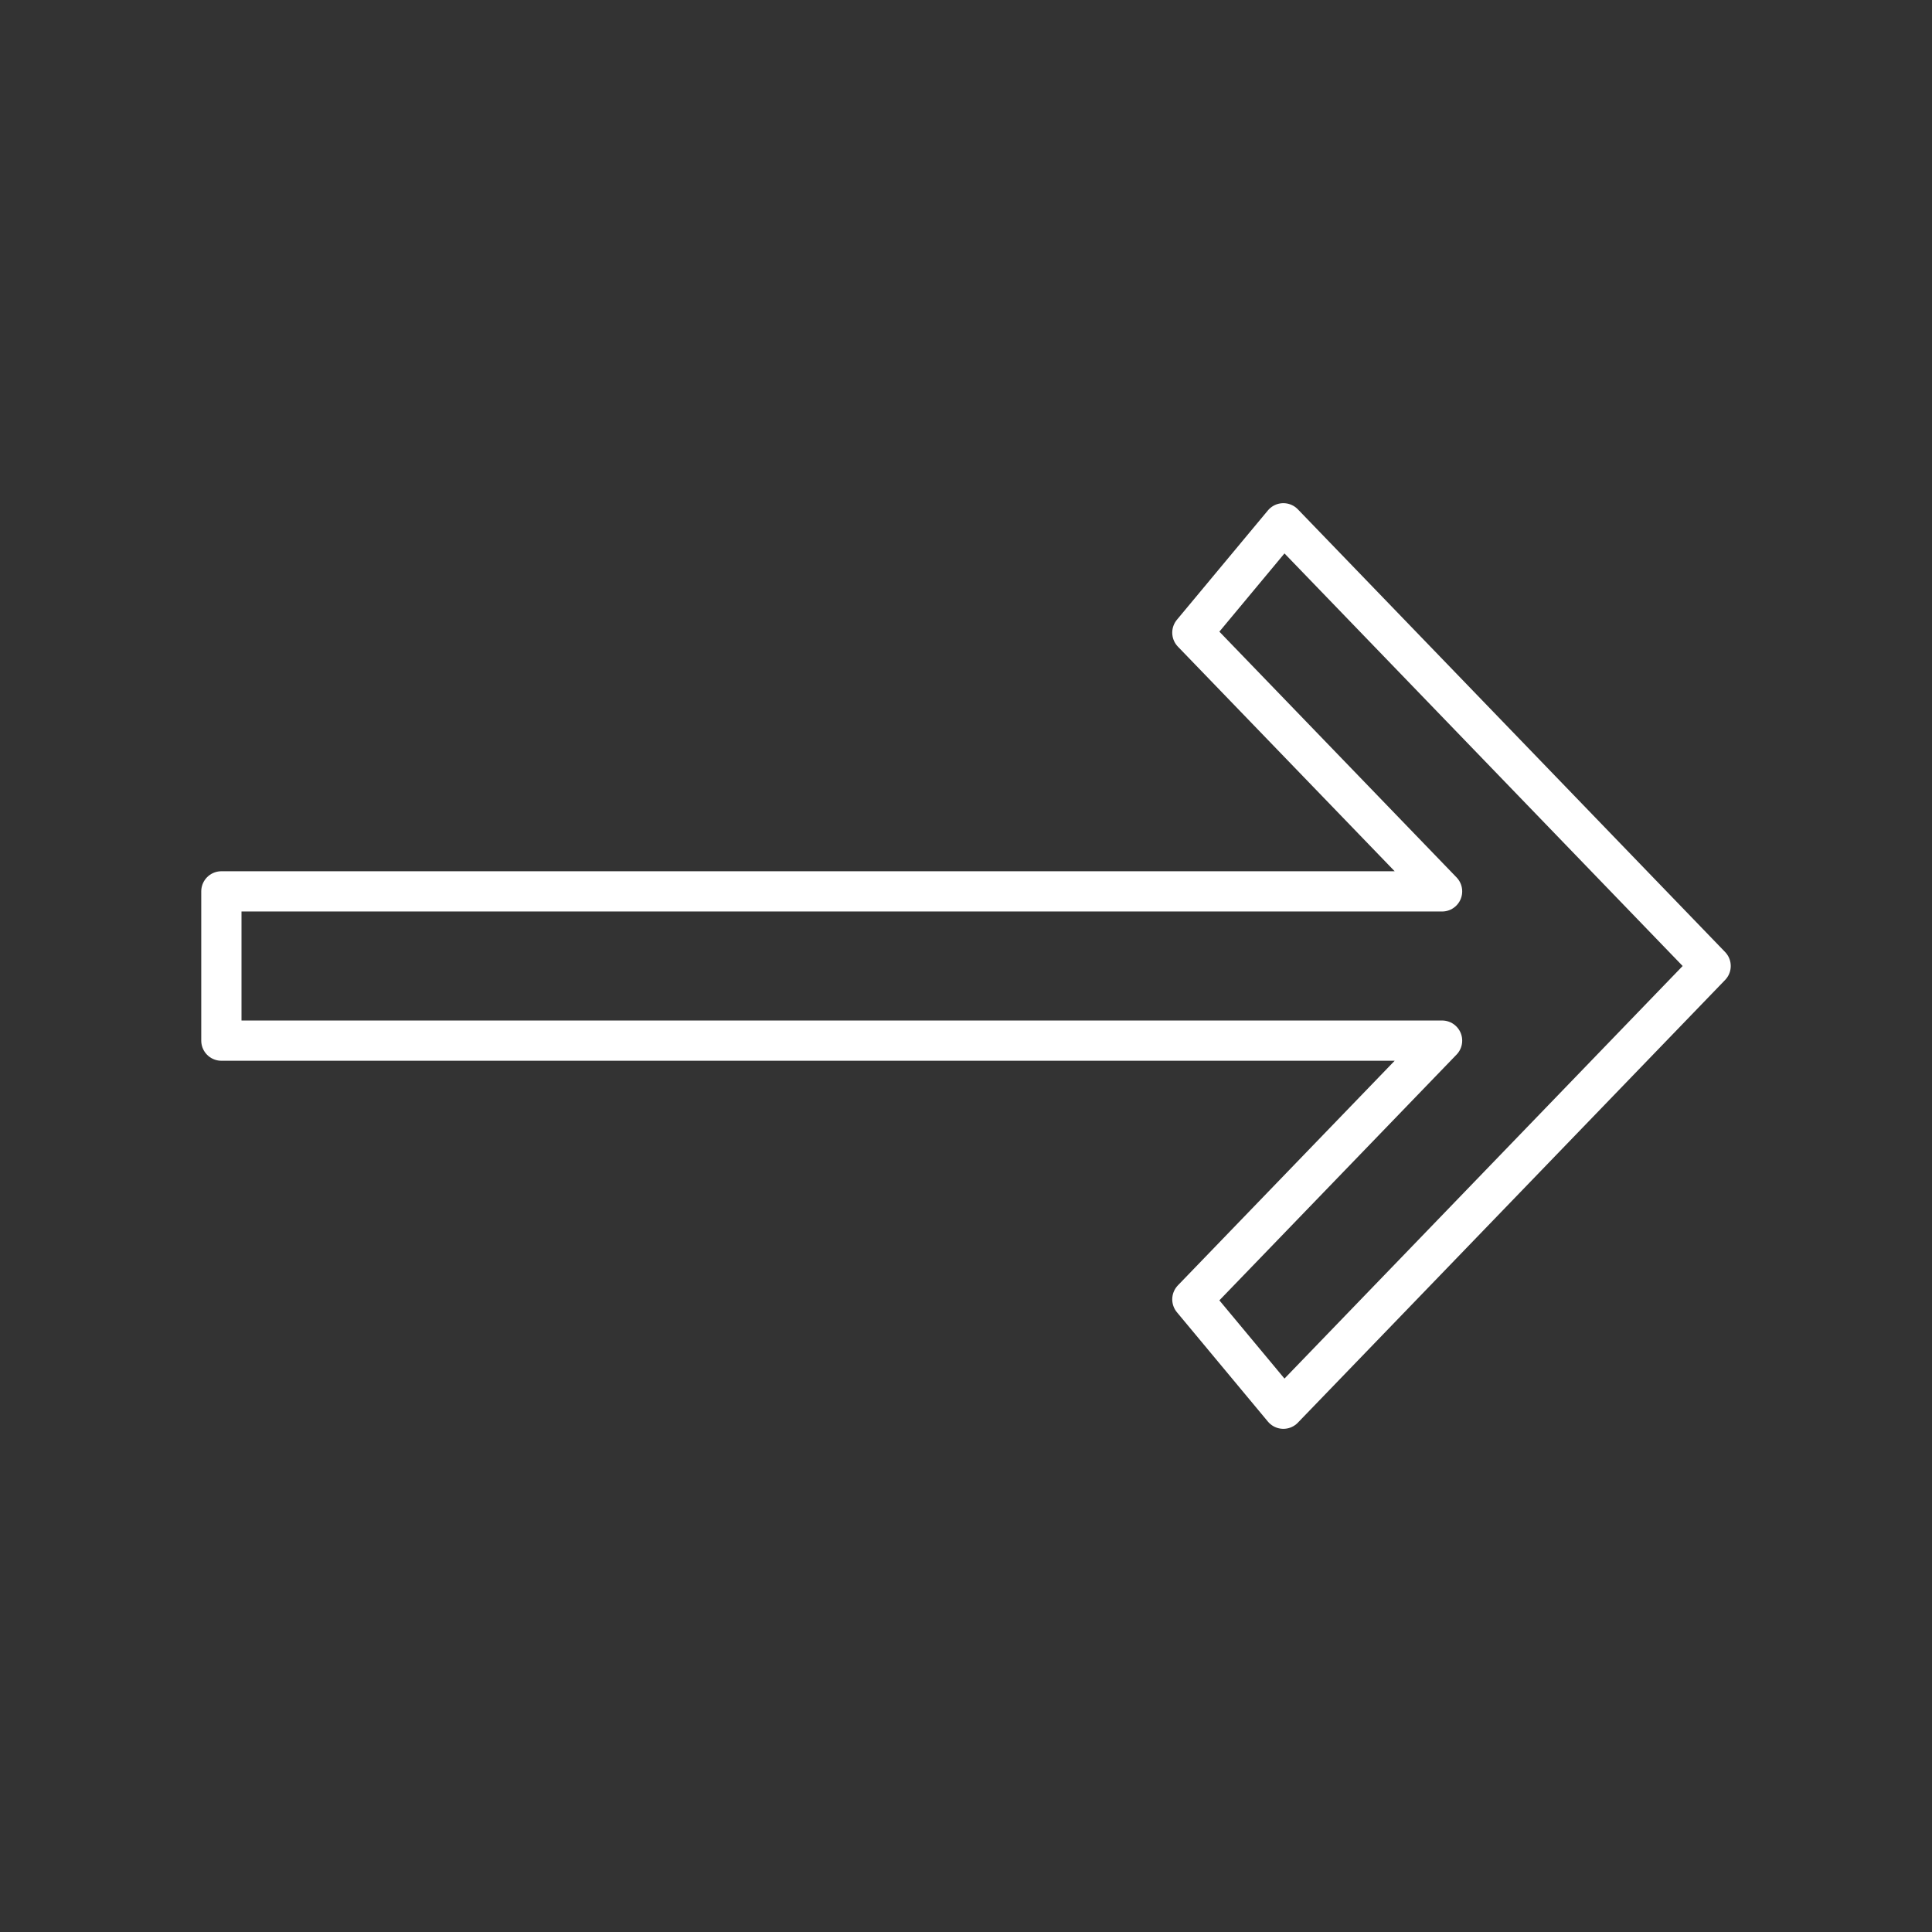 <?xml version="1.0" encoding="UTF-8"?><svg id="a" xmlns="http://www.w3.org/2000/svg" viewBox="0 0 48 48"><rect x="0" y="0" width="48" height="48" fill="#333333" stroke="none"/><defs><style>.c{fill:none;stroke:#fff;stroke-linecap:round;stroke-linejoin:round;}</style></defs><path id="b" class="c" d="M31.885,34.999l10.615-10.999-10.615-10.999-2.261,2.717,6.204,6.428H5.5v3.708h30.328l-6.204,6.428,2.261,2.717"/></svg>